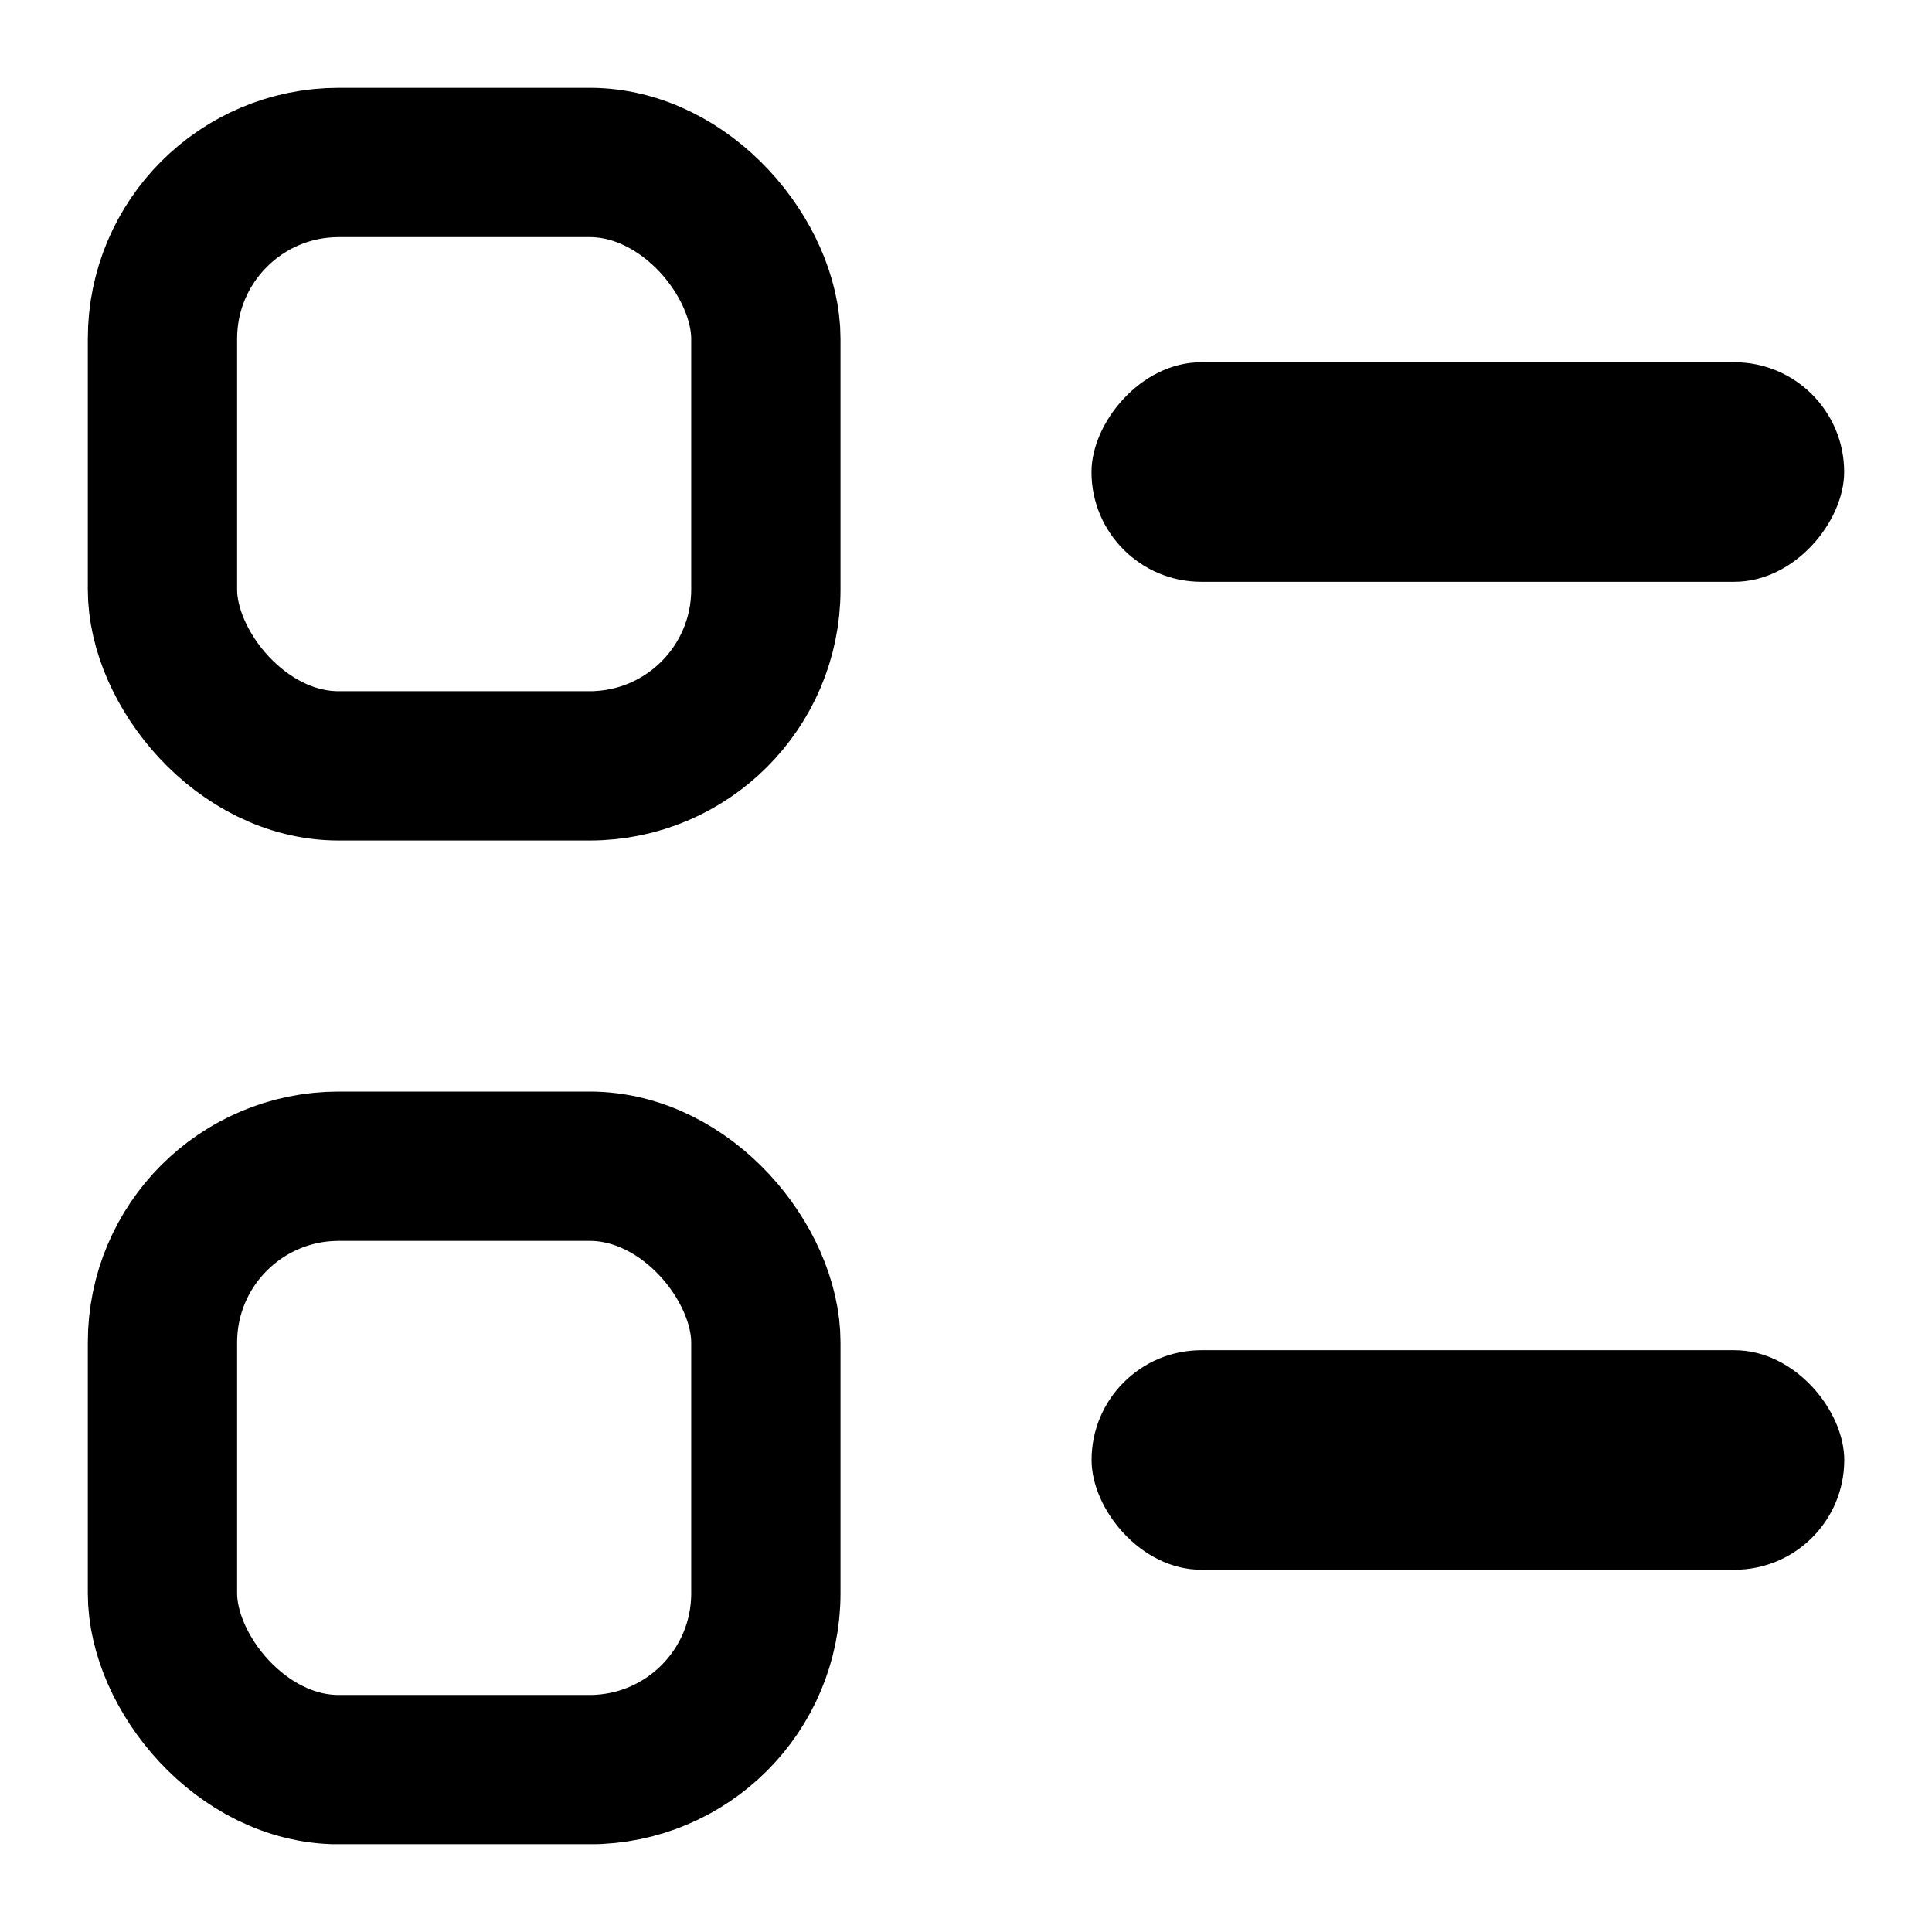 <svg width="22" height="22" viewBox="0 0 22 22" fill="none" xmlns="http://www.w3.org/2000/svg">
    <g clip-path="url(#clip0_9_18799)">
        <rect x="1.85" y="13.28" width="6.871" height="6.871" rx="2.007"
            stroke="currentColor" stroke-width="1.7" />
        <rect x="1.85" y="1.85" width="6.871" height="6.871" rx="2.007"
            stroke="currentColor" stroke-width="1.7" />
        <rect width="8.571" height="2.5" rx="1.25" transform="matrix(-1 0 0 1 21 4.125)"
            fill="currentColor" />
        <rect x="12.43" y="15.375" width="8.571" height="2.5" rx="1.25"
            fill="currentColor" />
    </g>
    <defs>
        <clipPath id="clip0_9_18799">
            <rect width="20" height="20" fill="white" transform="translate(1 1)" />
        </clipPath>
    </defs>
</svg>